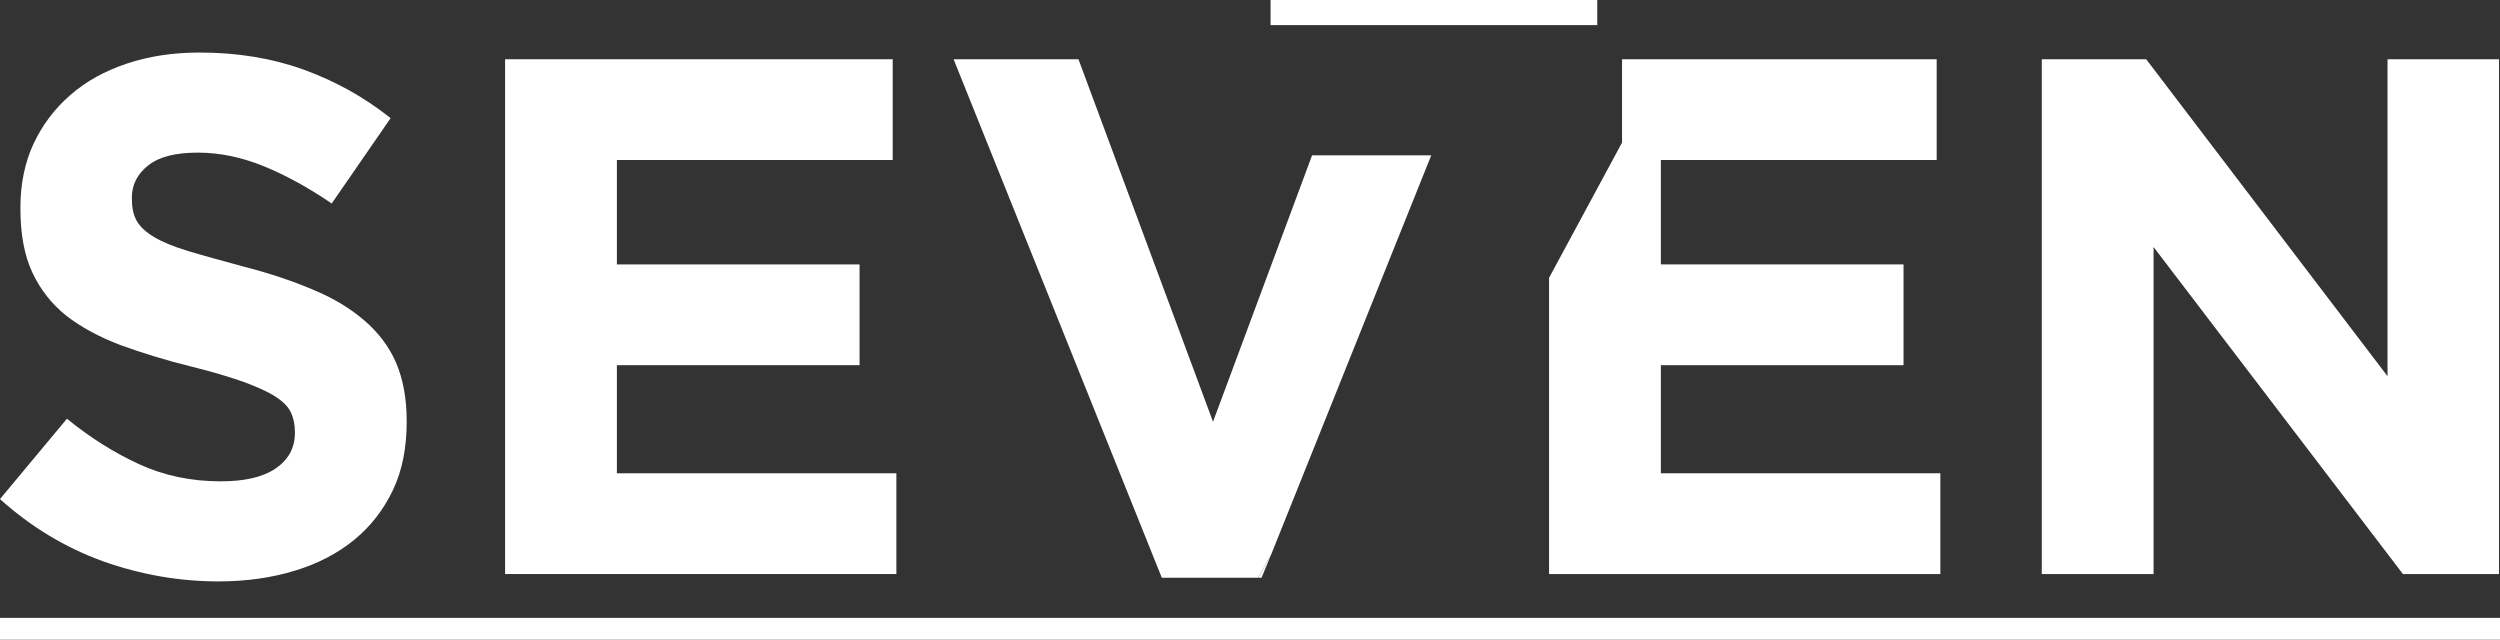 <?xml version="1.0" encoding="utf-8"?>
<!-- Generator: Adobe Illustrator 23.0.2, SVG Export Plug-In . SVG Version: 6.00 Build 0)  -->
<svg version="1.1" id="Layer_1" xmlns="http://www.w3.org/2000/svg" xmlns:xlink="http://www.w3.org/1999/xlink" x="0px" y="0px"
	 viewBox="0 0 746.9 191.1" style="enable-background:new 0 0 746.9 191.1;" xml:space="preserve">
<rect x="0" y="0" width="746.9" height="191.1" fill="#333333" stroke="none"/>
<style type="text/css">
	.st0{fill:#FFFFFF;}
</style>
<g>
	<path class="st0" d="M82.3,140c-3.9,2.6-9.3,3.8-16.4,3.8c-8.8,0-16.9-1.7-24.3-5.1c-7.4-3.4-14.6-7.9-21.6-13.6L0,149.1
		c9.2,8.3,19.5,14.5,30.8,18.6c11.3,4,22.8,6,34.5,6c8.3,0,15.9-1.1,22.8-3.2c6.9-2.1,12.8-5.2,17.7-9.2c4.9-4,8.8-9,11.6-14.9
		c2.8-5.9,4.1-12.7,4.1-20.3v-0.4c0-6.7-1.1-12.5-3.2-17.4c-2.1-4.8-5.3-9-9.5-12.6c-4.2-3.6-9.3-6.7-15.4-9.2
		c-6.1-2.6-13-4.9-20.8-6.9c-6.6-1.8-12.1-3.3-16.4-4.6c-4.3-1.3-7.7-2.7-10.2-4.2c-2.5-1.5-4.2-3.1-5.2-4.9c-1-1.8-1.4-4-1.4-6.5
		v-0.4c0-3.8,1.6-7,4.9-9.6c3.3-2.6,8.2-3.8,14.8-3.8c6.6,0,13.2,1.4,19.8,4.1c6.6,2.7,13.3,6.4,20.2,11.1l17.6-25.5
		c-7.9-6.3-16.6-11.1-26-14.5c-9.4-3.4-19.8-5.1-31.1-5.1c-7.9,0-15.1,1.1-21.7,3.3c-6.6,2.2-12.2,5.3-16.9,9.4
		c-4.7,4.1-8.4,9-11,14.6c-2.6,5.6-3.9,12-3.9,19v0.4c0,7.6,1.2,14,3.6,19.1c2.4,5.1,5.8,9.4,10.2,12.9c4.4,3.4,9.8,6.3,16.1,8.7
		c6.3,2.3,13.4,4.5,21.1,6.4c6.5,1.6,11.7,3.2,15.7,4.6c4,1.5,7.2,2.9,9.5,4.4c2.3,1.5,3.8,3,4.6,4.7c0.8,1.7,1.2,3.6,1.2,5.8v0.4
		C88.1,133.9,86.1,137.4,82.3,140z"/>
	<polygon class="st0" points="267.8,141.4 184.3,141.4 184.3,109.1 256.8,109.1 256.8,79 184.3,79 184.3,47.8 266.7,47.8 
		266.7,17.7 150.9,17.7 150.9,171.5 267.8,171.5 	"/>
	<polygon class="st0" points="375.9,172.6 379.8,165.6 427.6,46.4 392,46.4 362.4,126 322.2,17.7 284.9,17.7 347.1,172.6 	"/>
	<polygon class="st0" points="462.8,83 462.8,171.5 579.7,171.5 579.7,141.4 496.2,141.4 496.2,109.1 568.7,109.1 568.7,79 
		496.2,79 496.2,47.8 578.6,47.8 578.6,17.7 484.6,17.7 484.6,42.6 	"/>
	<polygon class="st0" points="643.4,73.8 717.9,171.5 746.6,171.5 746.6,17.7 713.3,17.7 713.3,112.4 641.2,17.7 610,17.7 
		610,171.5 643.4,171.5 	"/>
	<polygon class="st0" points="379.8,165.6 375.9,172.6 376.9,172.6 	"/>
	<rect x="379.6" y="0" class="st0" width="97.6" height="7.5"/>
	<rect y="184.6" class="st0" width="746.9" height="6.5"/>
</g>
</svg>
